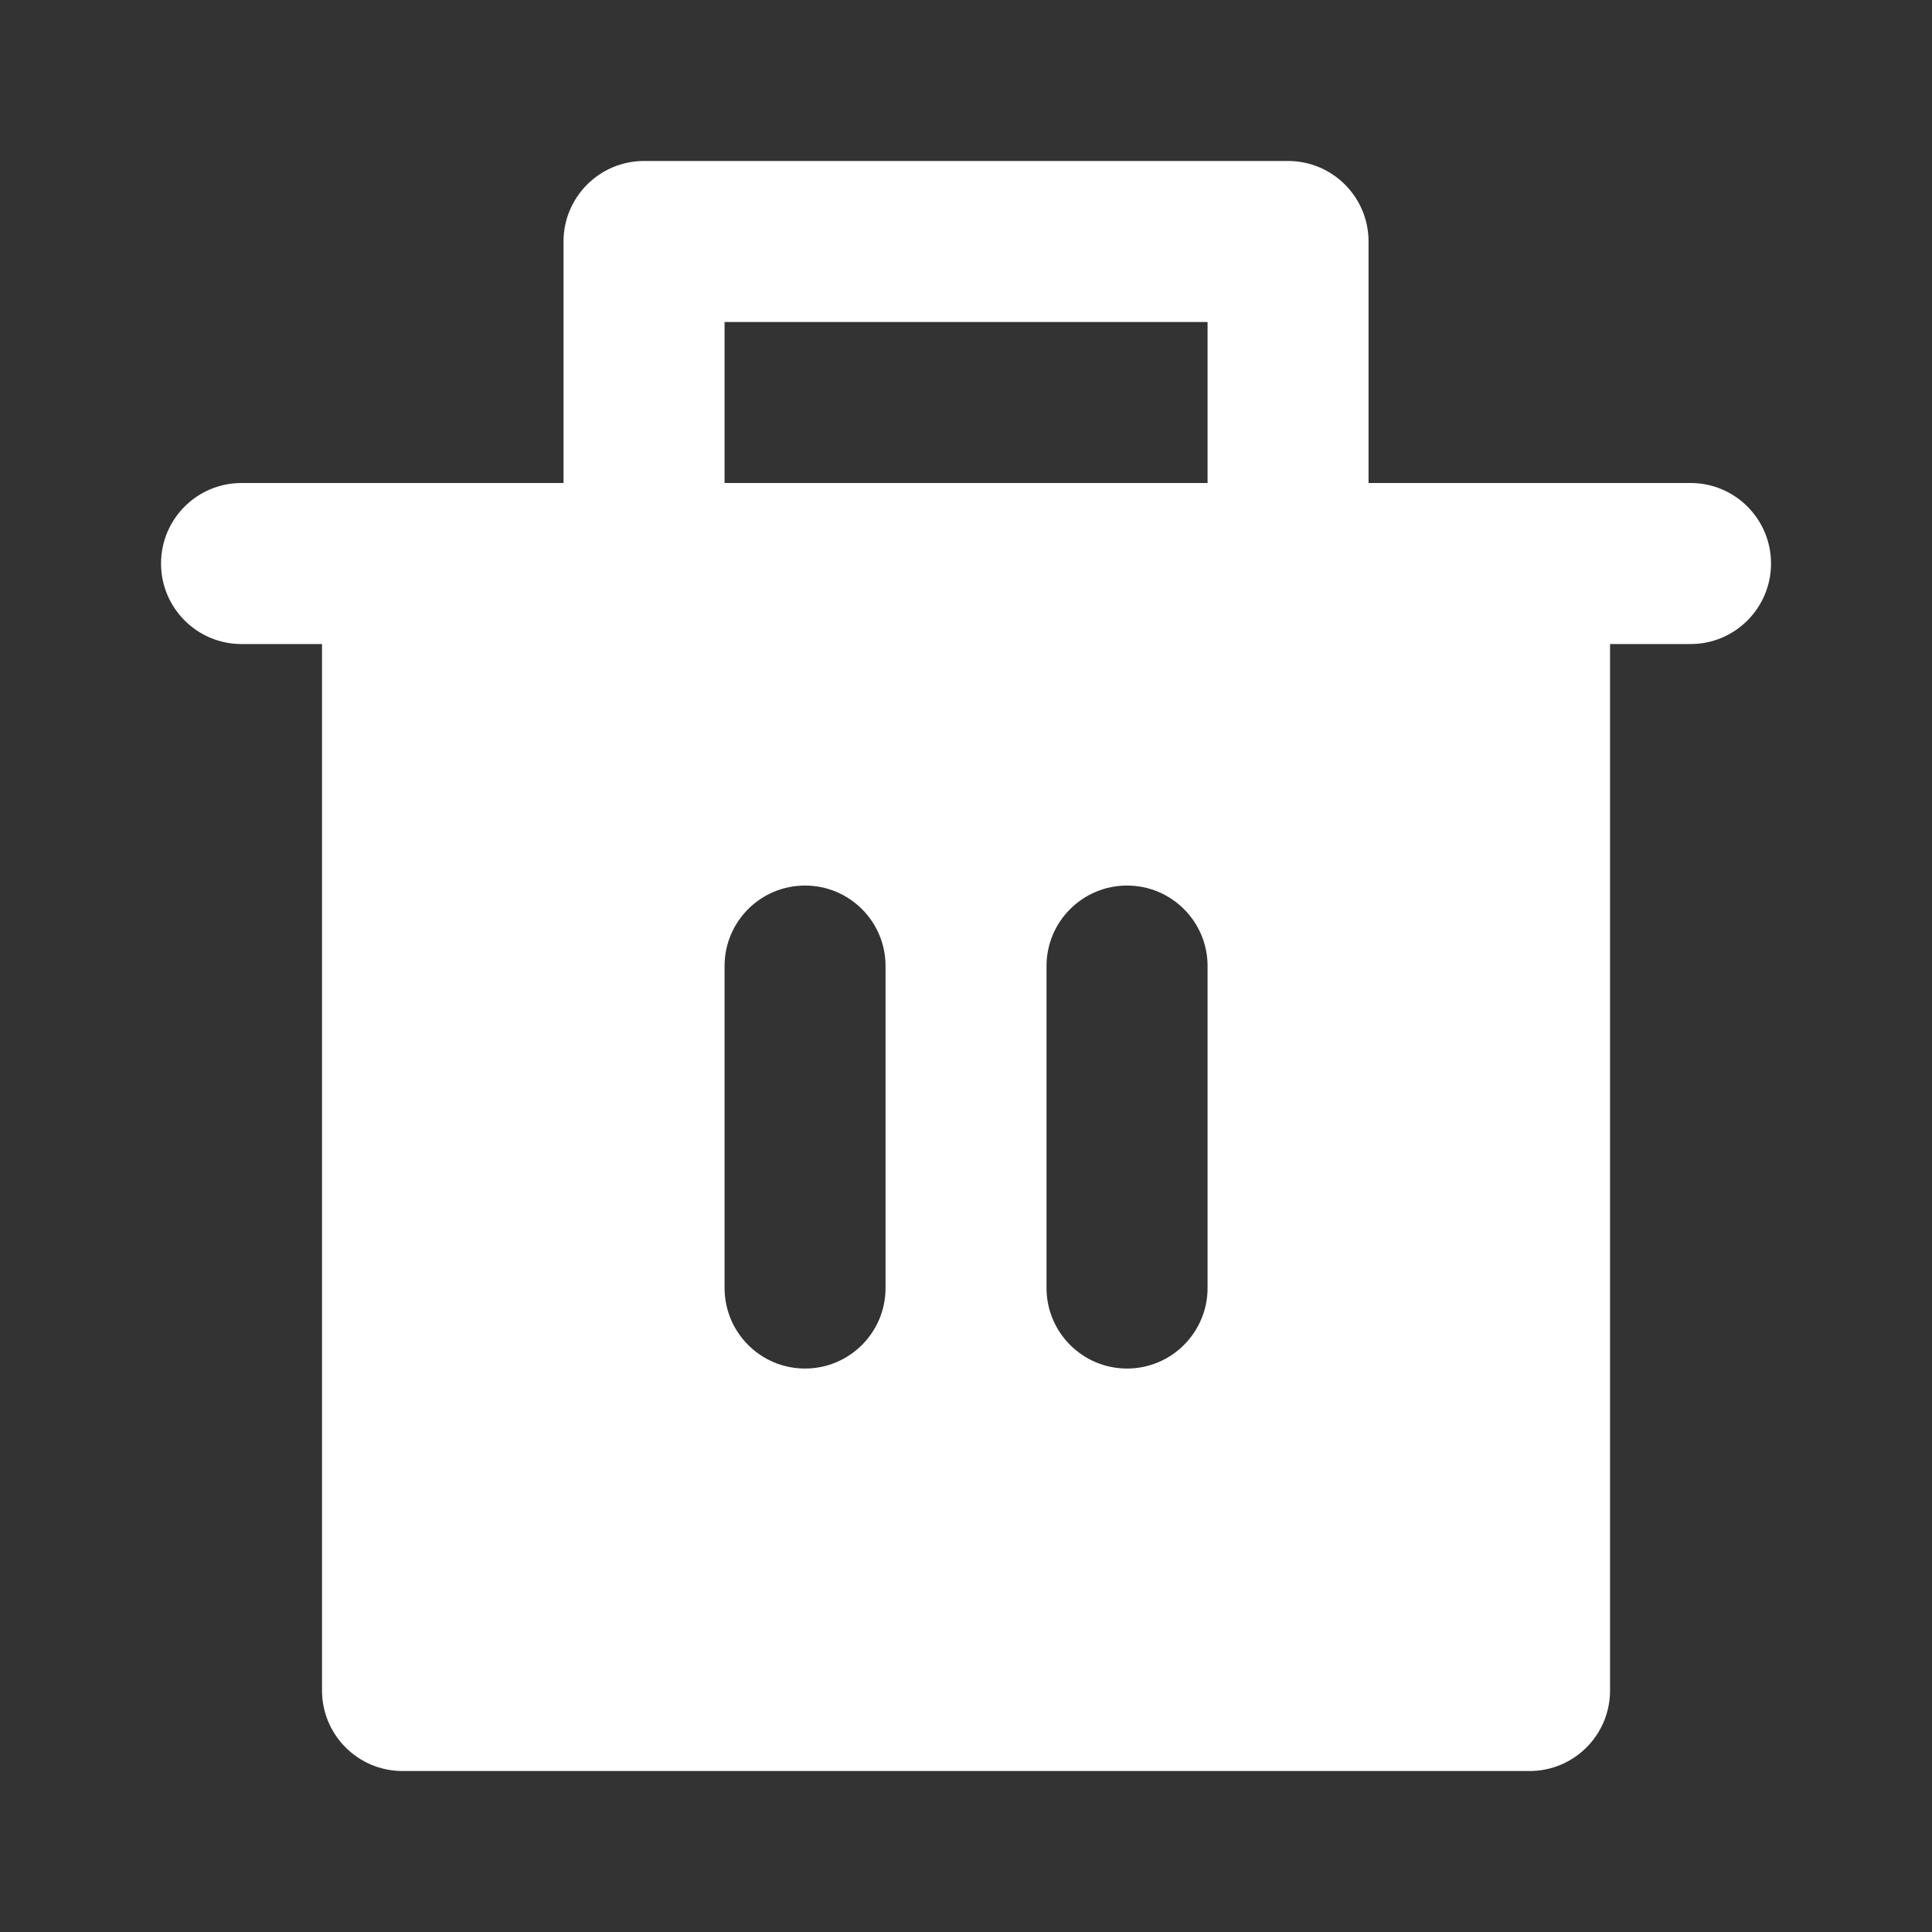 <svg width="28" height="28" viewBox="0 0 28 28" fill="none" xmlns="http://www.w3.org/2000/svg">
<rect x="0" y="0" width="28" height="28" fill="#333333" stroke="none"/>
<path d="M19.834 7H24.501C25.145 7 25.667 7.522 25.667 8.167V8.167C25.667 8.811 25.145 9.334 24.501 9.334H23.334V24.5C23.334 25.145 22.812 25.667 22.167 25.667H5.834C5.19 25.667 4.667 25.145 4.667 24.5V9.334H3.501C2.856 9.334 2.334 8.811 2.334 8.167V8.167C2.334 7.522 2.856 7 3.501 7H8.167V3.5C8.167 2.856 8.69 2.333 9.334 2.333H18.667C19.312 2.333 19.834 2.856 19.834 3.5V7ZM11.667 12.834C11.023 12.834 10.501 13.356 10.501 14V18.667C10.501 19.311 11.023 19.834 11.667 19.834V19.834C12.312 19.834 12.834 19.311 12.834 18.667V14C12.834 13.356 12.312 12.834 11.667 12.834V12.834ZM16.334 12.834C15.69 12.834 15.167 13.356 15.167 14V18.667C15.167 19.311 15.69 19.834 16.334 19.834V19.834C16.978 19.834 17.501 19.311 17.501 18.667V14C17.501 13.356 16.978 12.834 16.334 12.834V12.834ZM10.501 4.667V7H17.501V4.667H10.501Z" fill="white"/>
</svg>
